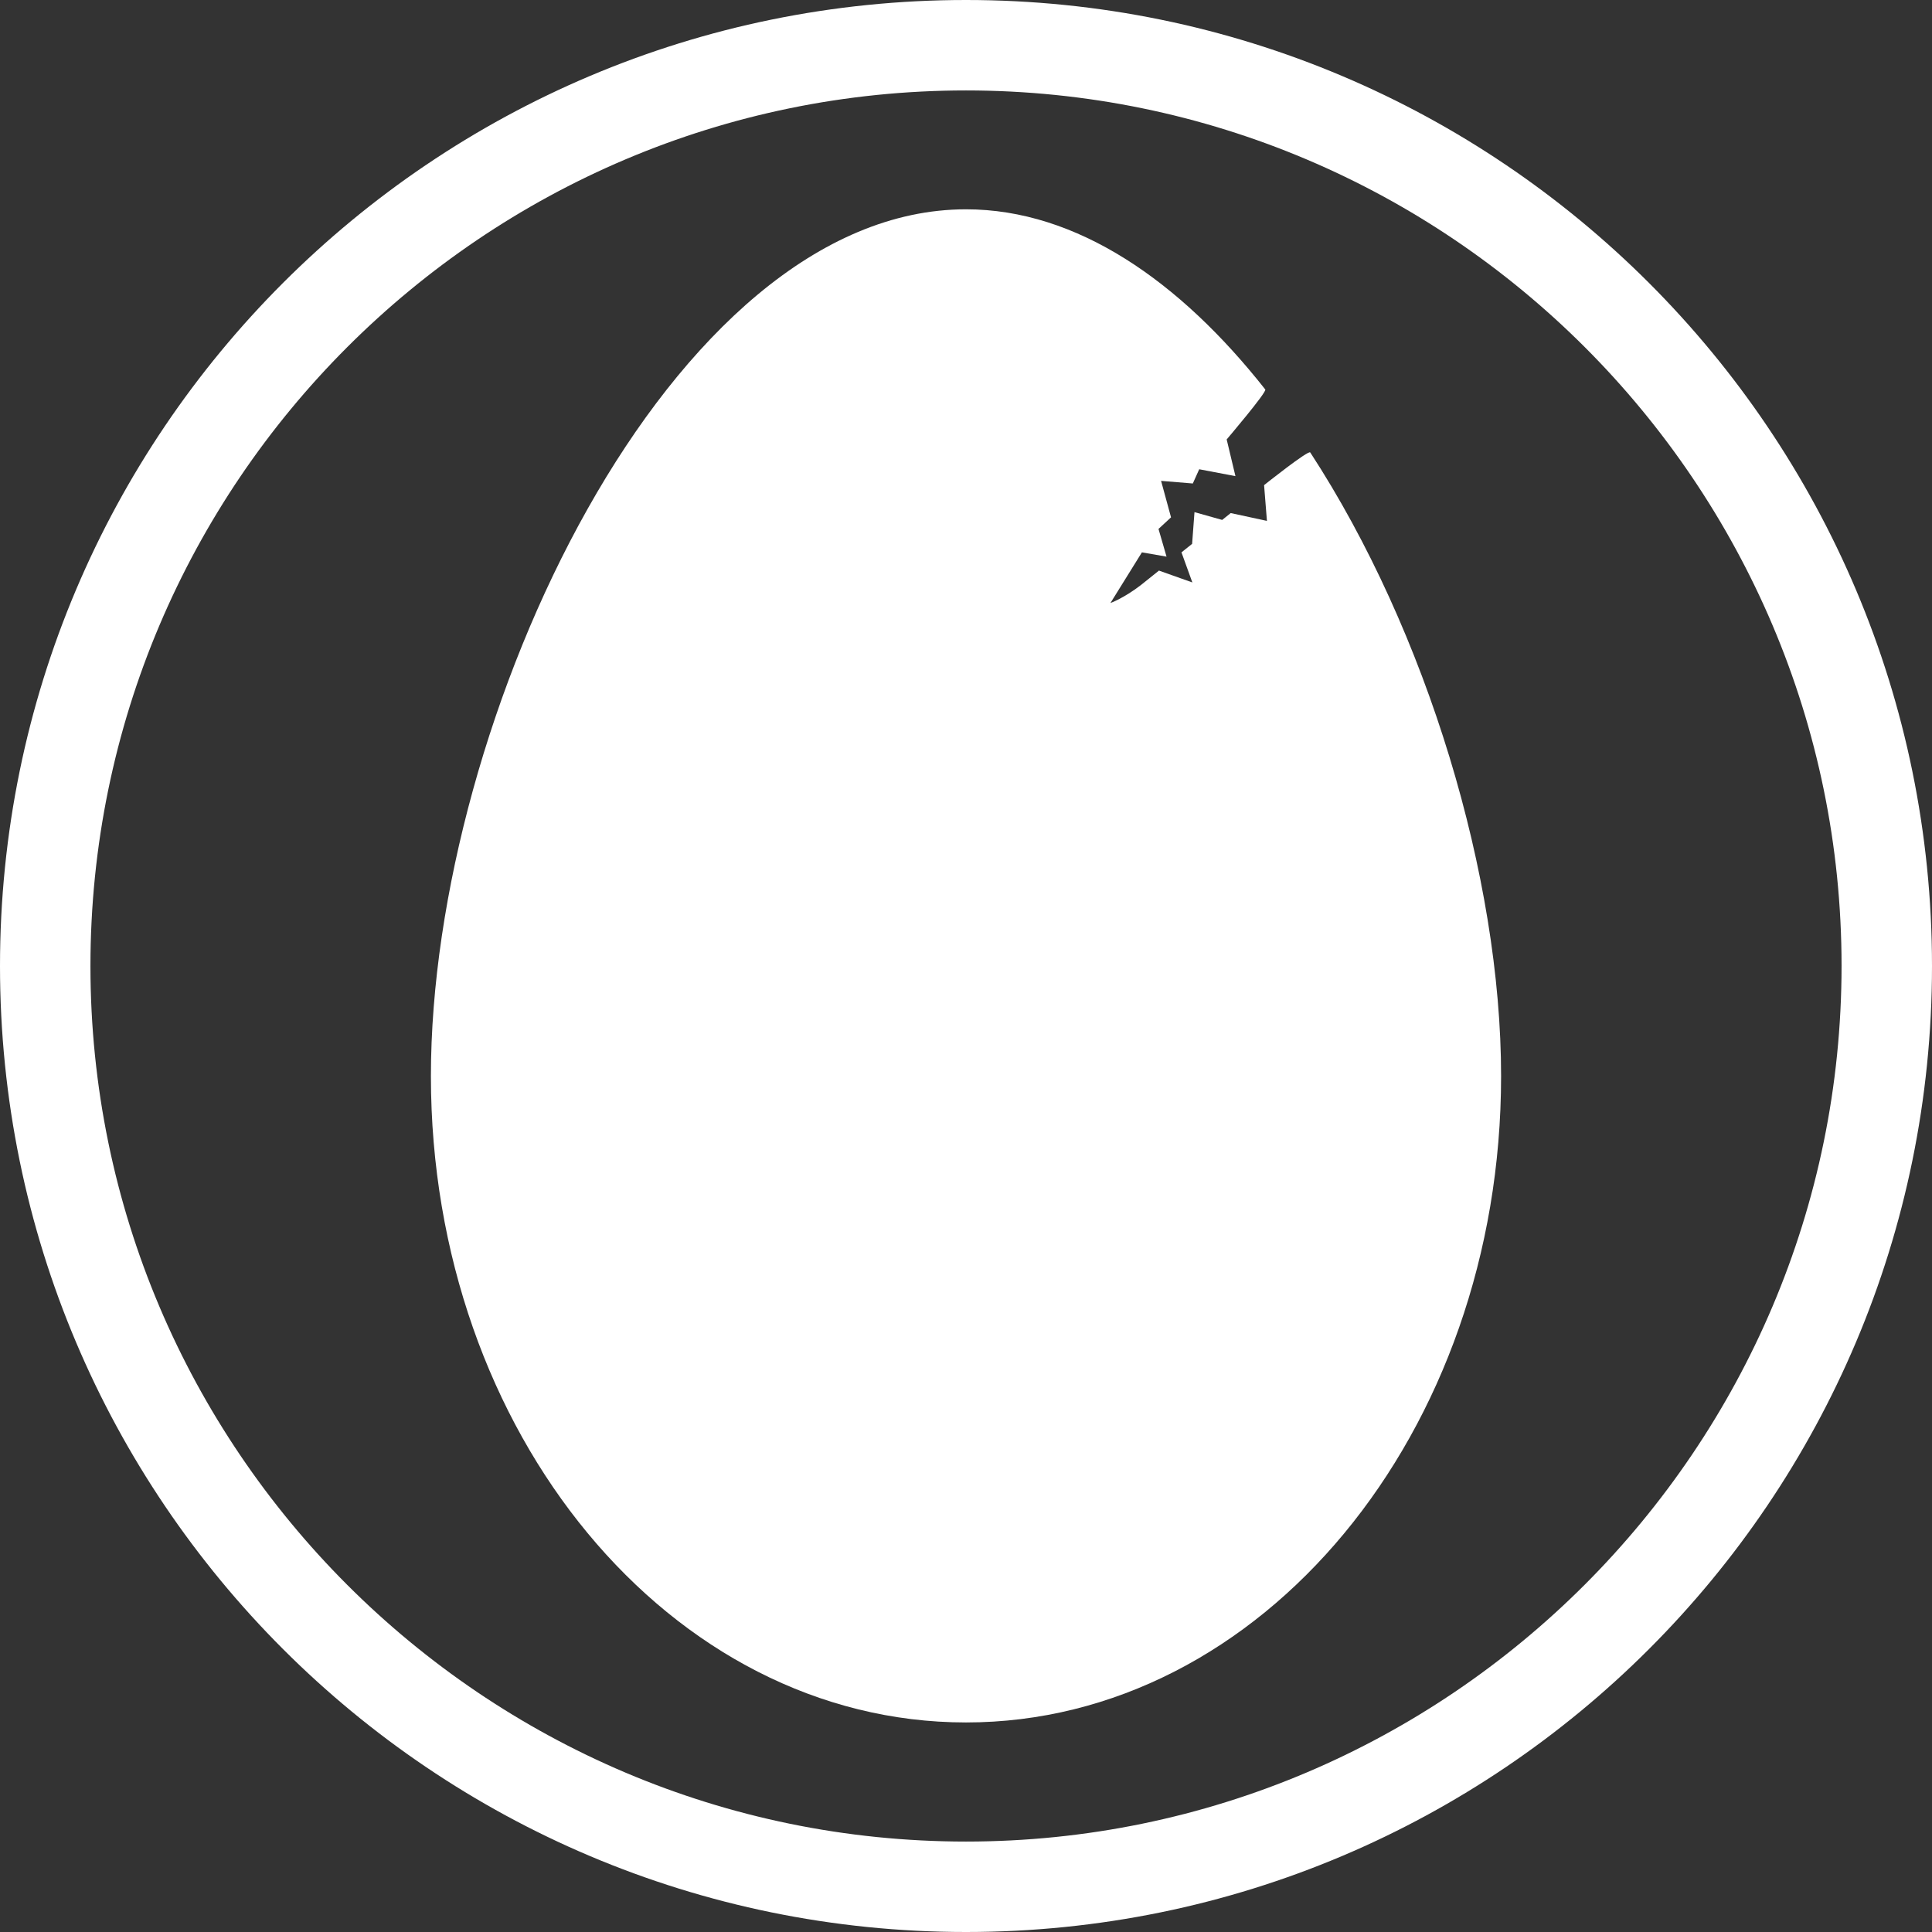 <svg width="80" height="80" viewBox="0 0 80 80" fill="none" xmlns="http://www.w3.org/2000/svg">
<rect x="0" y="0" width="80" height="80" fill="#333333" stroke="none"/>
<path d="M62.157 44.559C62.157 59.343 52.235 71.323 40 71.323C27.765 71.323 17.843 59.343 17.843 44.559C17.843 29.774 27.765 8.667 40 8.667C44.588 8.667 48.853 11.637 52.392 16.127C52.471 16.226 50.794 18.196 50.794 18.196L51.157 19.716L49.657 19.431L49.392 20.02L48.078 19.912L48.49 21.422L47.971 21.902L48.304 23.049L47.284 22.872L45.98 24.971C45.98 24.971 46.549 24.765 47.255 24.216C47.48 24.039 47.99 23.627 47.99 23.627L49.373 24.118L48.922 22.872L49.363 22.52L49.461 21.206L50.608 21.529L50.961 21.245L52.461 21.569L52.343 20.088C52.343 20.088 54.186 18.618 54.255 18.735C59.088 26.147 62.157 36.333 62.157 44.559Z" fill="white"/>
<path d="M40 3.745C59.99 3.745 76.255 20.01 76.255 39.99C76.255 59.971 59.99 76.255 40 76.255C20.01 76.255 3.745 59.99 3.745 40C3.745 20.01 20.01 3.745 40 3.745ZM40 0C17.912 0 0 17.912 0 40C0 62.088 17.912 80 40 80C62.088 80 80 62.088 80 40C80 17.912 62.088 0 40 0Z" fill="white"/>
</svg>
